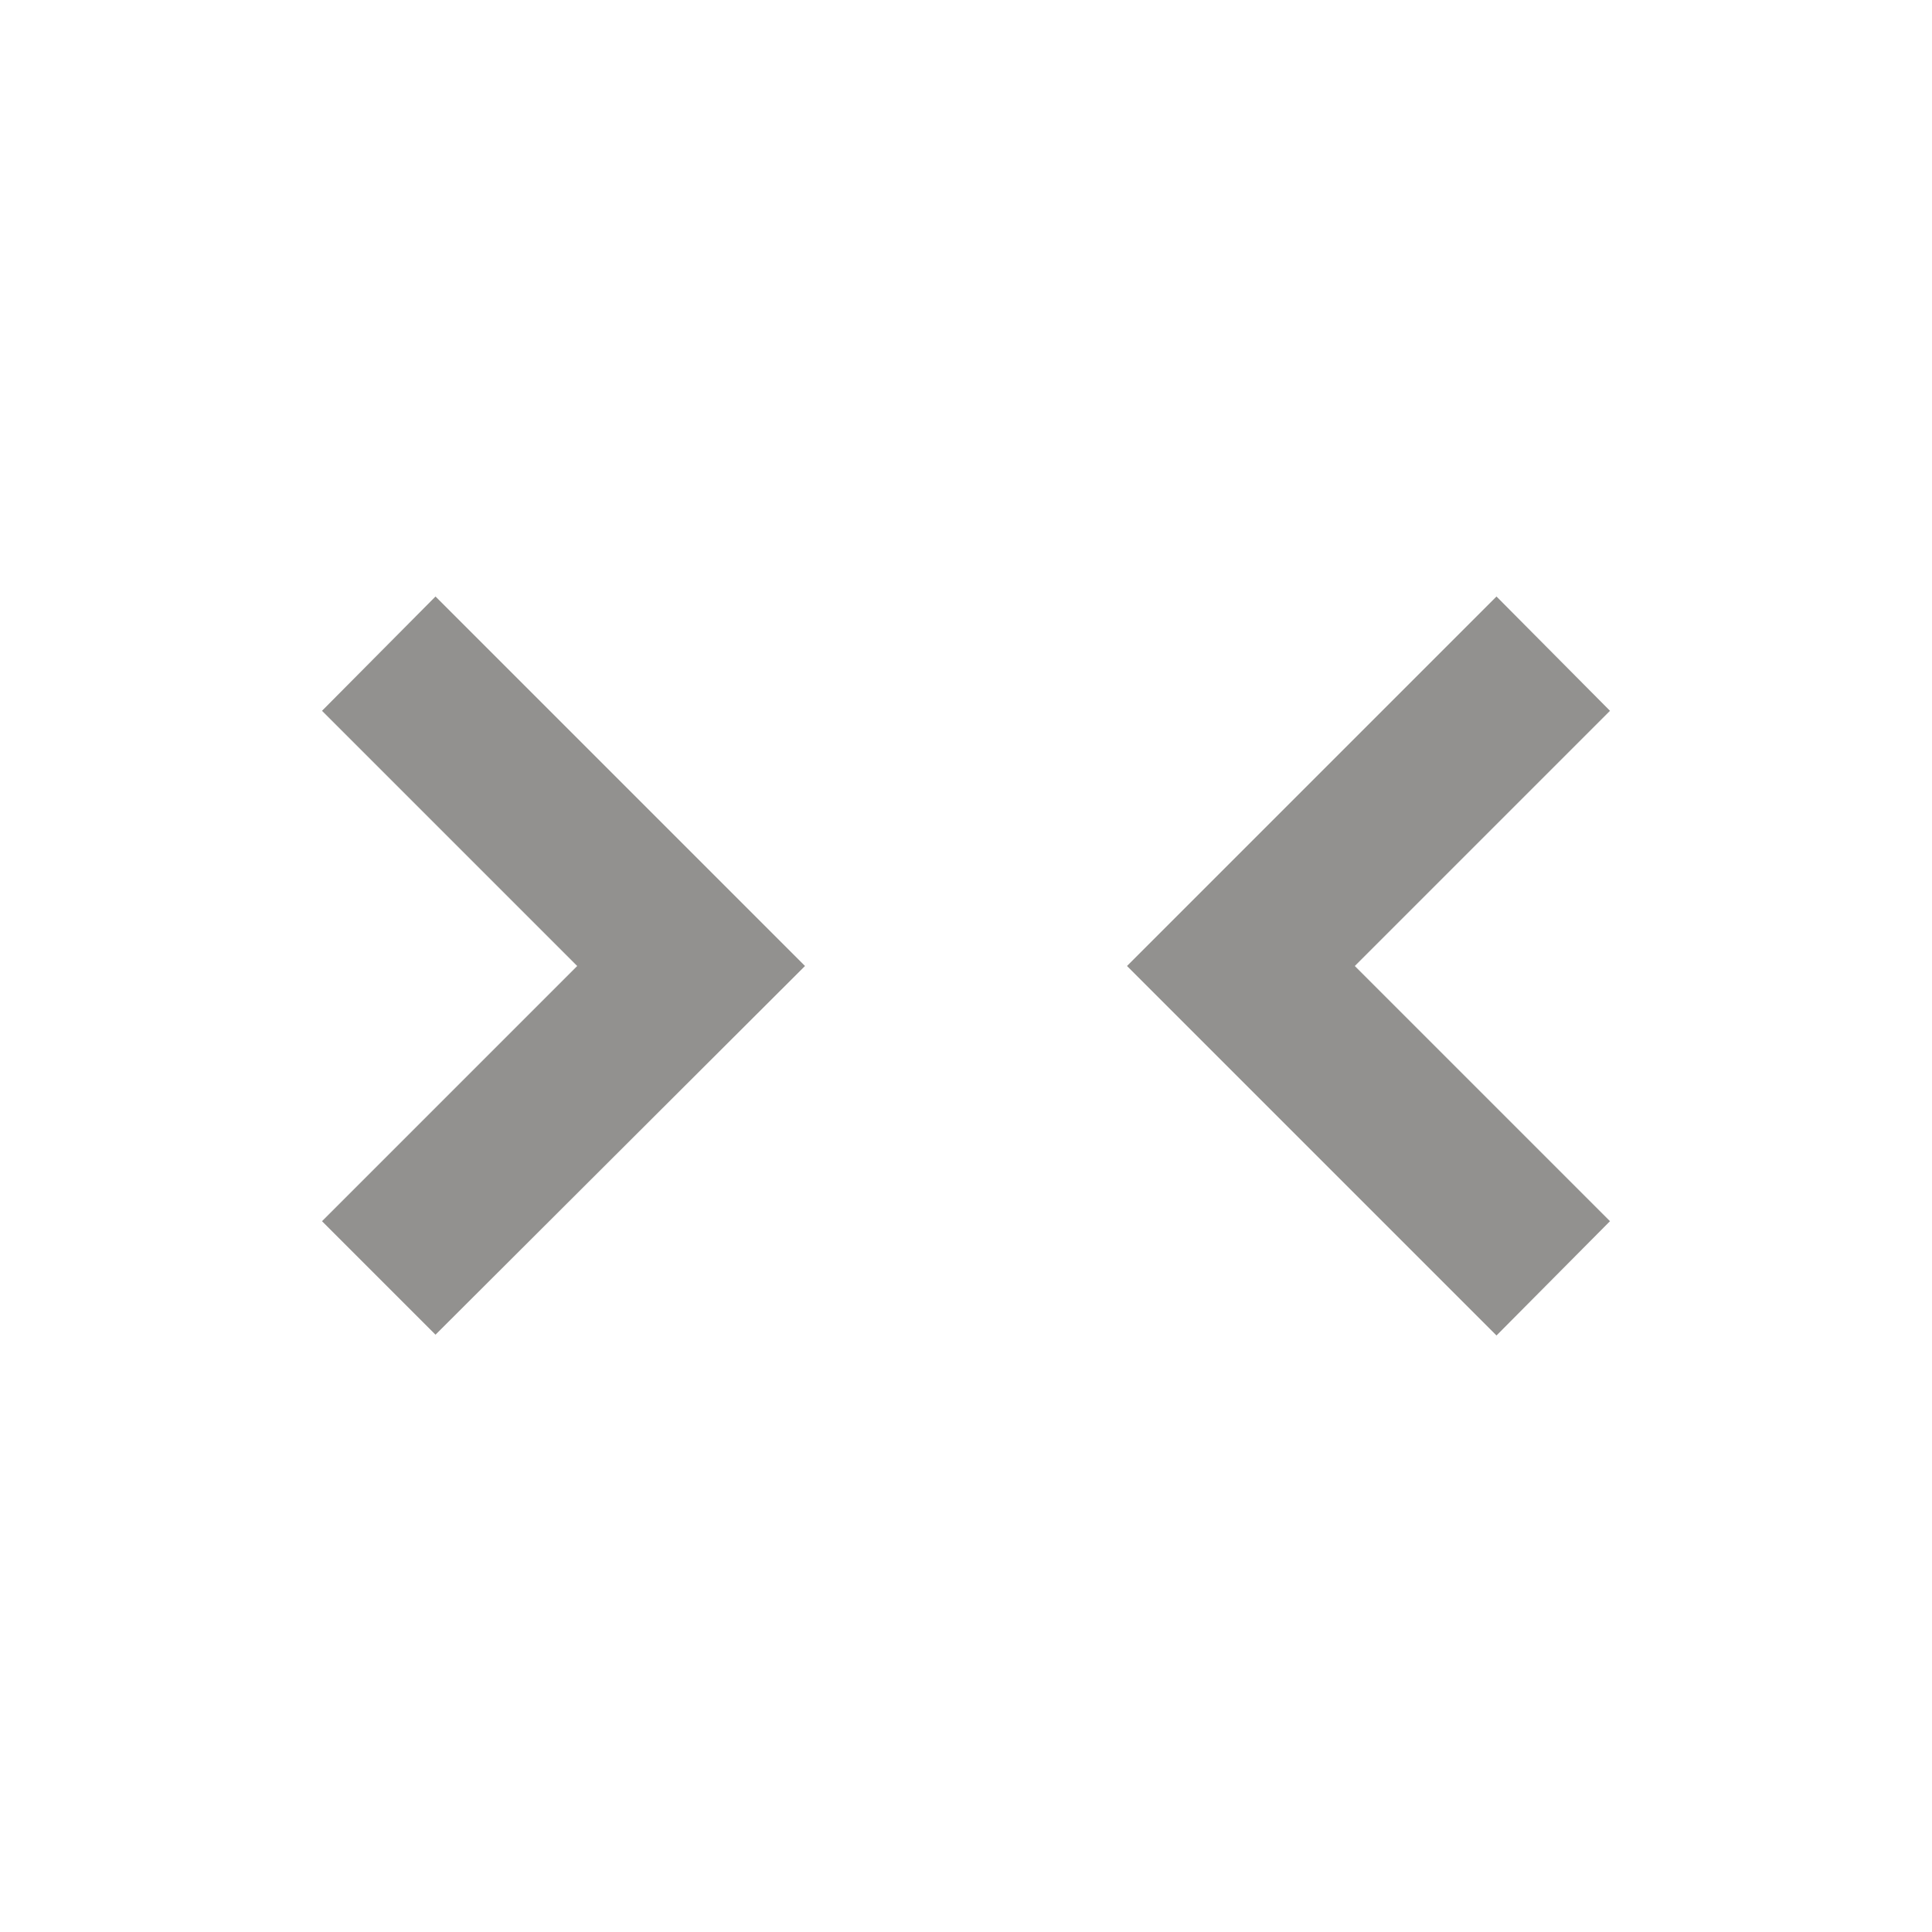 <svg id="Collapse" xmlns="http://www.w3.org/2000/svg" width="24" height="24" viewBox="0 0 24 24">
  <g id="Collapse-2" data-name="Collapse" transform="translate(24) rotate(90)">
    <path id="Path_2828" data-name="Path 2828" d="M24,0V24H0V0Z" fill="none" opacity="0.87"/>
    <path id="Path_2829" data-name="Path 2829" d="M7.41,18.59,8.83,20,12,16.83,15.17,20l1.41-1.41L12,14ZM16.59,5.41,15.17,4,12,7.17,8.83,4,7.41,5.41,12,10Z" fill="#92918f"/>
  </g>
</svg>